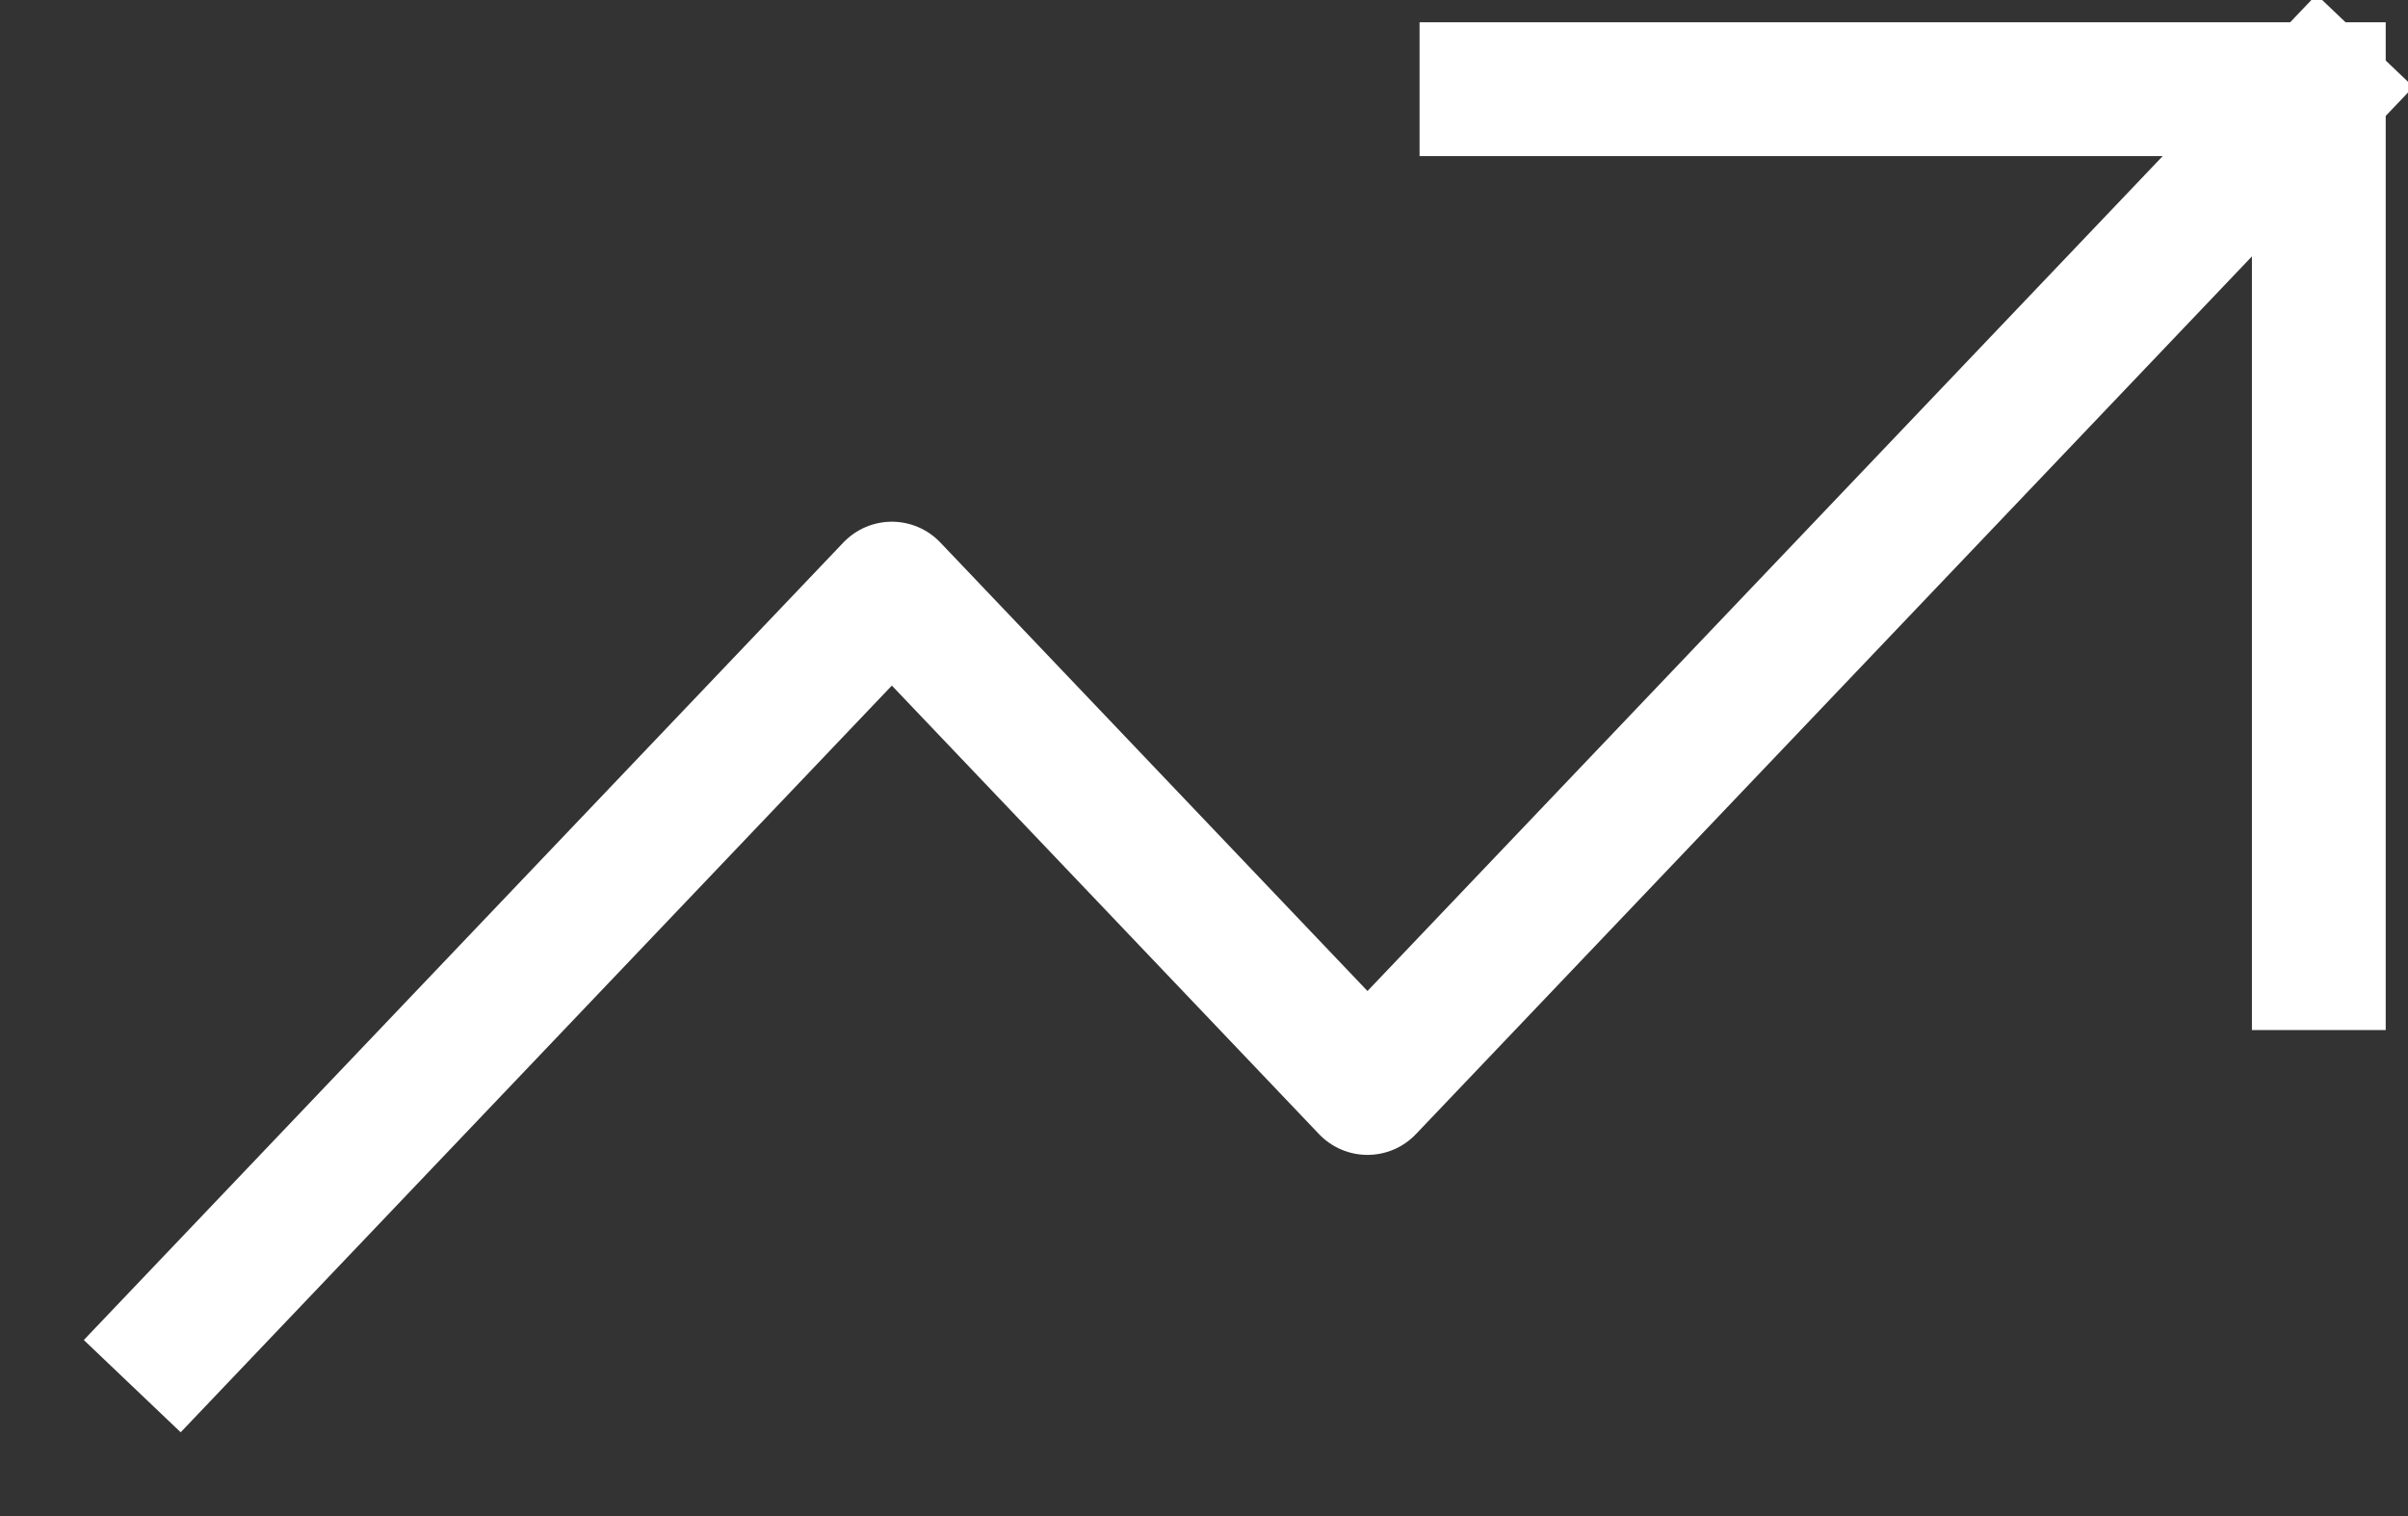 <svg width="27" height="17" viewBox="0 0 27 17" fill="none" xmlns="http://www.w3.org/2000/svg">
<rect x="0" y="0" width="27" height="17" fill="#333333" stroke="none"/>
<path d="M2 15L10 6.6L15.333 12.2L26 1M26 1H16.667M26 1L26 10.8" stroke="white" stroke-width="1.5" stroke-linecap="square" stroke-linejoin="round"/>
</svg>
